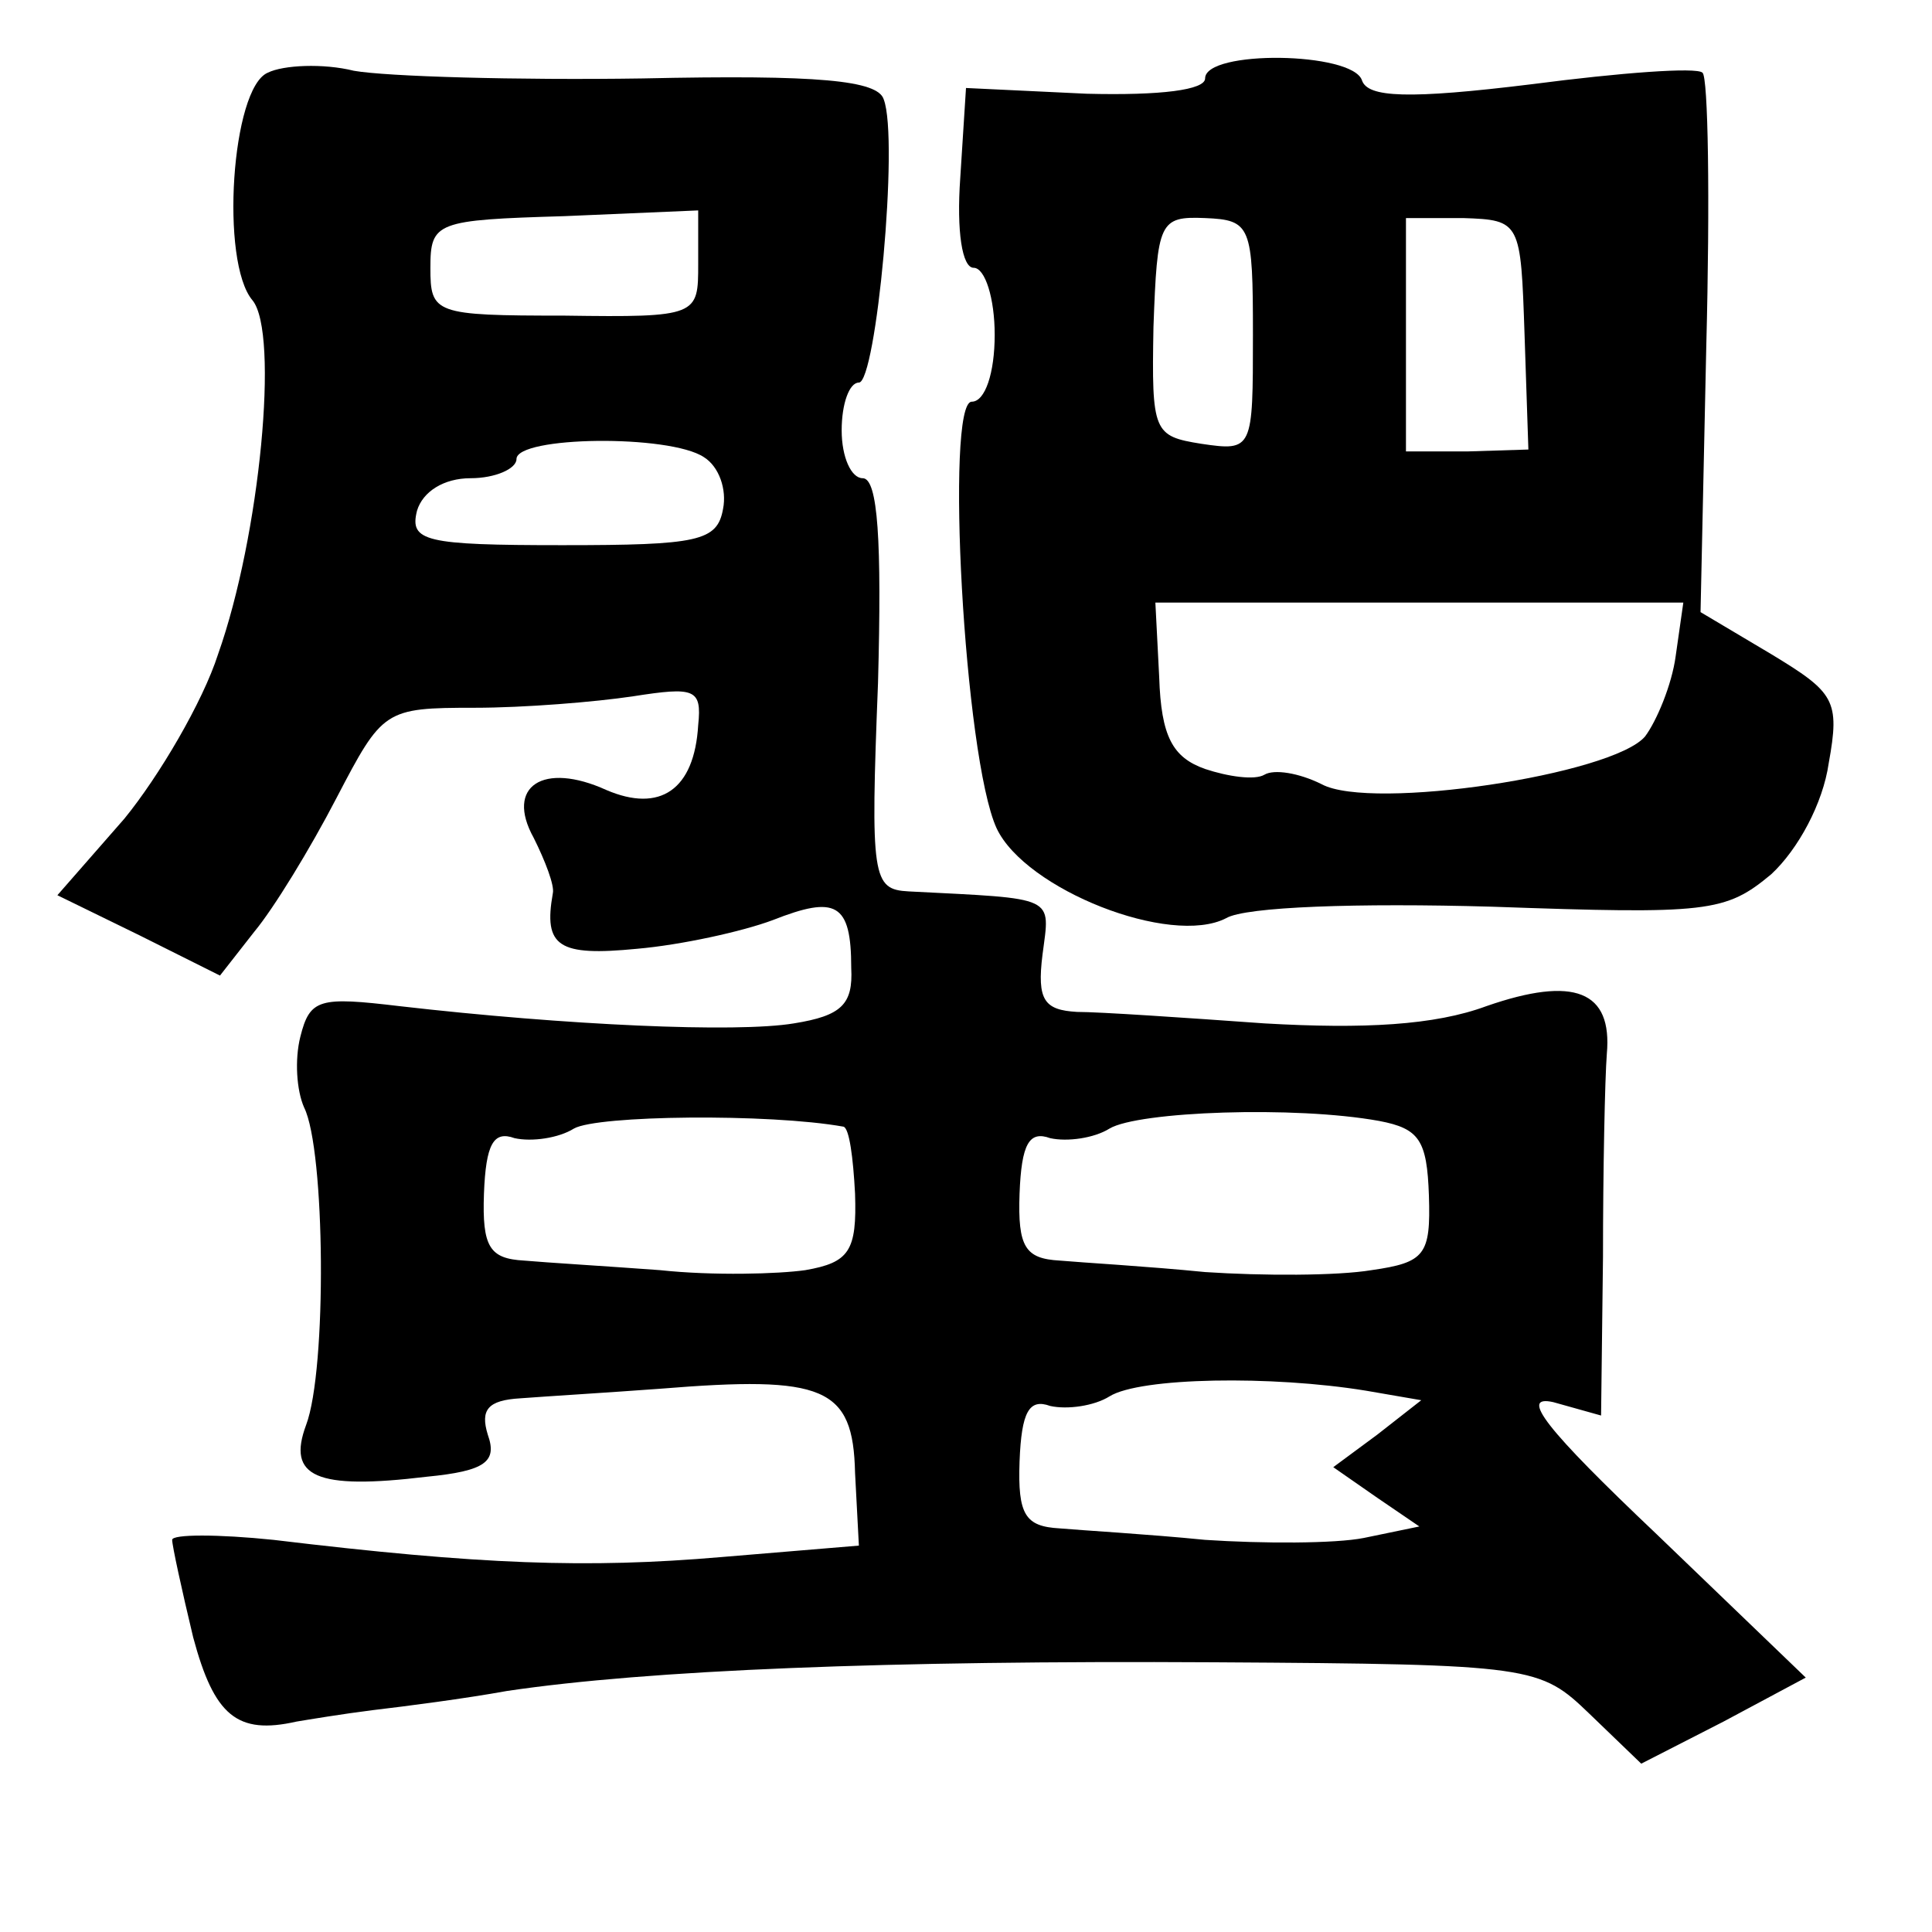 <?xml version="1.0" standalone="no"?>
<!DOCTYPE svg PUBLIC "-//W3C//DTD SVG 20010904//EN"
 "http://www.w3.org/TR/2001/REC-SVG-20010904/DTD/svg10.dtd">
<svg version="1.0" xmlns="http://www.w3.org/2000/svg"
 width="101pt" height="101pt" viewBox="0 0 101 101"
 preserveAspectRatio="xMidYMid meet">
<g transform="translate(0,101) scale(0.1,-0.1)"
fill="#000000" stroke="none">
<path d="M140 972 c-19 -8 -25 -99 -8 -119 14 -17 4 -123 -18 -185 -8 -25 -31
-64 -49 -86 l-35 -40 43 -21 42 -21 18 23 c10 12 29 43 43 70 24 46 25 47 72
47 26 0 63 3 83 6 32 5 36 4 34 -15 -2 -34 -20 -46 -48 -34 -33 15 -53 2 -38
-25 6 -12 11 -25 10 -29 -5 -28 3 -33 44 -29 23 2 55 9 71 15 33 13 41 9 41
-25 1 -19 -5 -25 -30 -29 -30 -5 -119 -1 -206 9 -42 5 -47 4 -52 -16 -3 -12
-2 -28 2 -37 11 -22 12 -137 1 -166 -10 -27 5 -34 63 -27 31 3 37 8 32 22 -4
13 0 18 17 19 13 1 46 3 73 5 86 7 101 1 102 -44 l2 -38 -72 -6 c-70 -6 -126
-4 -234 9 -29 3 -53 3 -53 0 0 -3 5 -26 11 -51 11 -41 23 -51 54 -44 6 1 24 4
40 6 17 2 48 6 70 10 74 11 199 16 370 15 167 -1 170 -2 196 -27 l27 -26 43
22 43 23 -78 75 c-58 55 -72 73 -54 69 l25 -7 1 83 c0 45 1 93 2 106 3 33 -17
41 -63 25 -27 -10 -64 -12 -116 -9 -42 3 -86 6 -98 6 -17 1 -21 6 -18 30 4 31
8 29 -70 33 -19 1 -20 7 -16 109 2 74 0 107 -8 107 -6 0 -11 11 -11 25 0 14 4
25 9 25 9 0 21 127 13 148 -3 10 -34 13 -126 11 -66 -1 -134 1 -151 4 -16 4
-37 3 -45 -1z m225 -100 c0 -27 0 -28 -70 -27 -68 0 -70 1 -70 25 0 24 3 25
70 27 l70 3 0 -28z m3 -101 c8 -5 12 -17 10 -27 -3 -17 -13 -19 -84 -19 -72 0
-80 2 -76 18 3 10 14 17 28 17 13 0 24 5 24 10 0 12 80 13 98 1z m73 -350 c3
-1 5 -16 6 -35 1 -30 -3 -36 -26 -40 -14 -2 -48 -3 -76 0 -27 2 -60 4 -71 5
-18 1 -22 7 -21 35 1 26 5 33 16 29 9 -2 23 0 31 5 12 7 102 8 141 1z m280 3
c21 -4 25 -10 26 -39 1 -31 -2 -35 -30 -39 -18 -3 -57 -3 -87 -1 -30 3 -65 5
-76 6 -18 1 -22 7 -21 35 1 26 5 33 16 29 9 -2 23 0 31 5 15 9 97 12 141 4z
m-7 -141 l29 -5 -23 -18 -23 -17 23 -16 22 -15 -29 -6 c-15 -3 -53 -3 -83 -1
-30 3 -65 5 -76 6 -18 1 -22 7 -21 35 1 26 5 33 16 29 9 -2 23 0 31 5 16 10
85 11 134 3z"/>
<path d="M630 969 c0 -6 -23 -9 -62 -8 l-63 3 -3 -47 c-2 -28 1 -47 7 -47 6 0
11 -16 11 -35 0 -20 -5 -35 -12 -35 -14 0 -4 -186 13 -223 15 -32 91 -62 120
-47 10 6 69 8 139 6 113 -4 122 -3 146 17 14 13 27 37 30 58 6 33 3 37 -30 57
l-37 22 3 139 c2 77 1 141 -2 143 -3 3 -43 0 -89 -6 -65 -8 -86 -7 -89 2 -5
15 -82 16 -82 1z m25 -134 c0 -60 0 -61 -27 -57 -25 4 -26 6 -25 61 2 55 3 58
27 57 24 -1 25 -4 25 -61z m142 0 l2 -60 -32 -1 -32 0 0 61 0 61 30 0 c30 -1
30 -2 32 -61z m79 -168 c-2 -15 -10 -34 -16 -42 -17 -20 -143 -39 -169 -25
-12 6 -25 8 -30 5 -5 -3 -19 -1 -31 3 -17 6 -23 17 -24 48 l-2 39 138 0 138 0
-4 -28z"/>
</g>
</svg>
